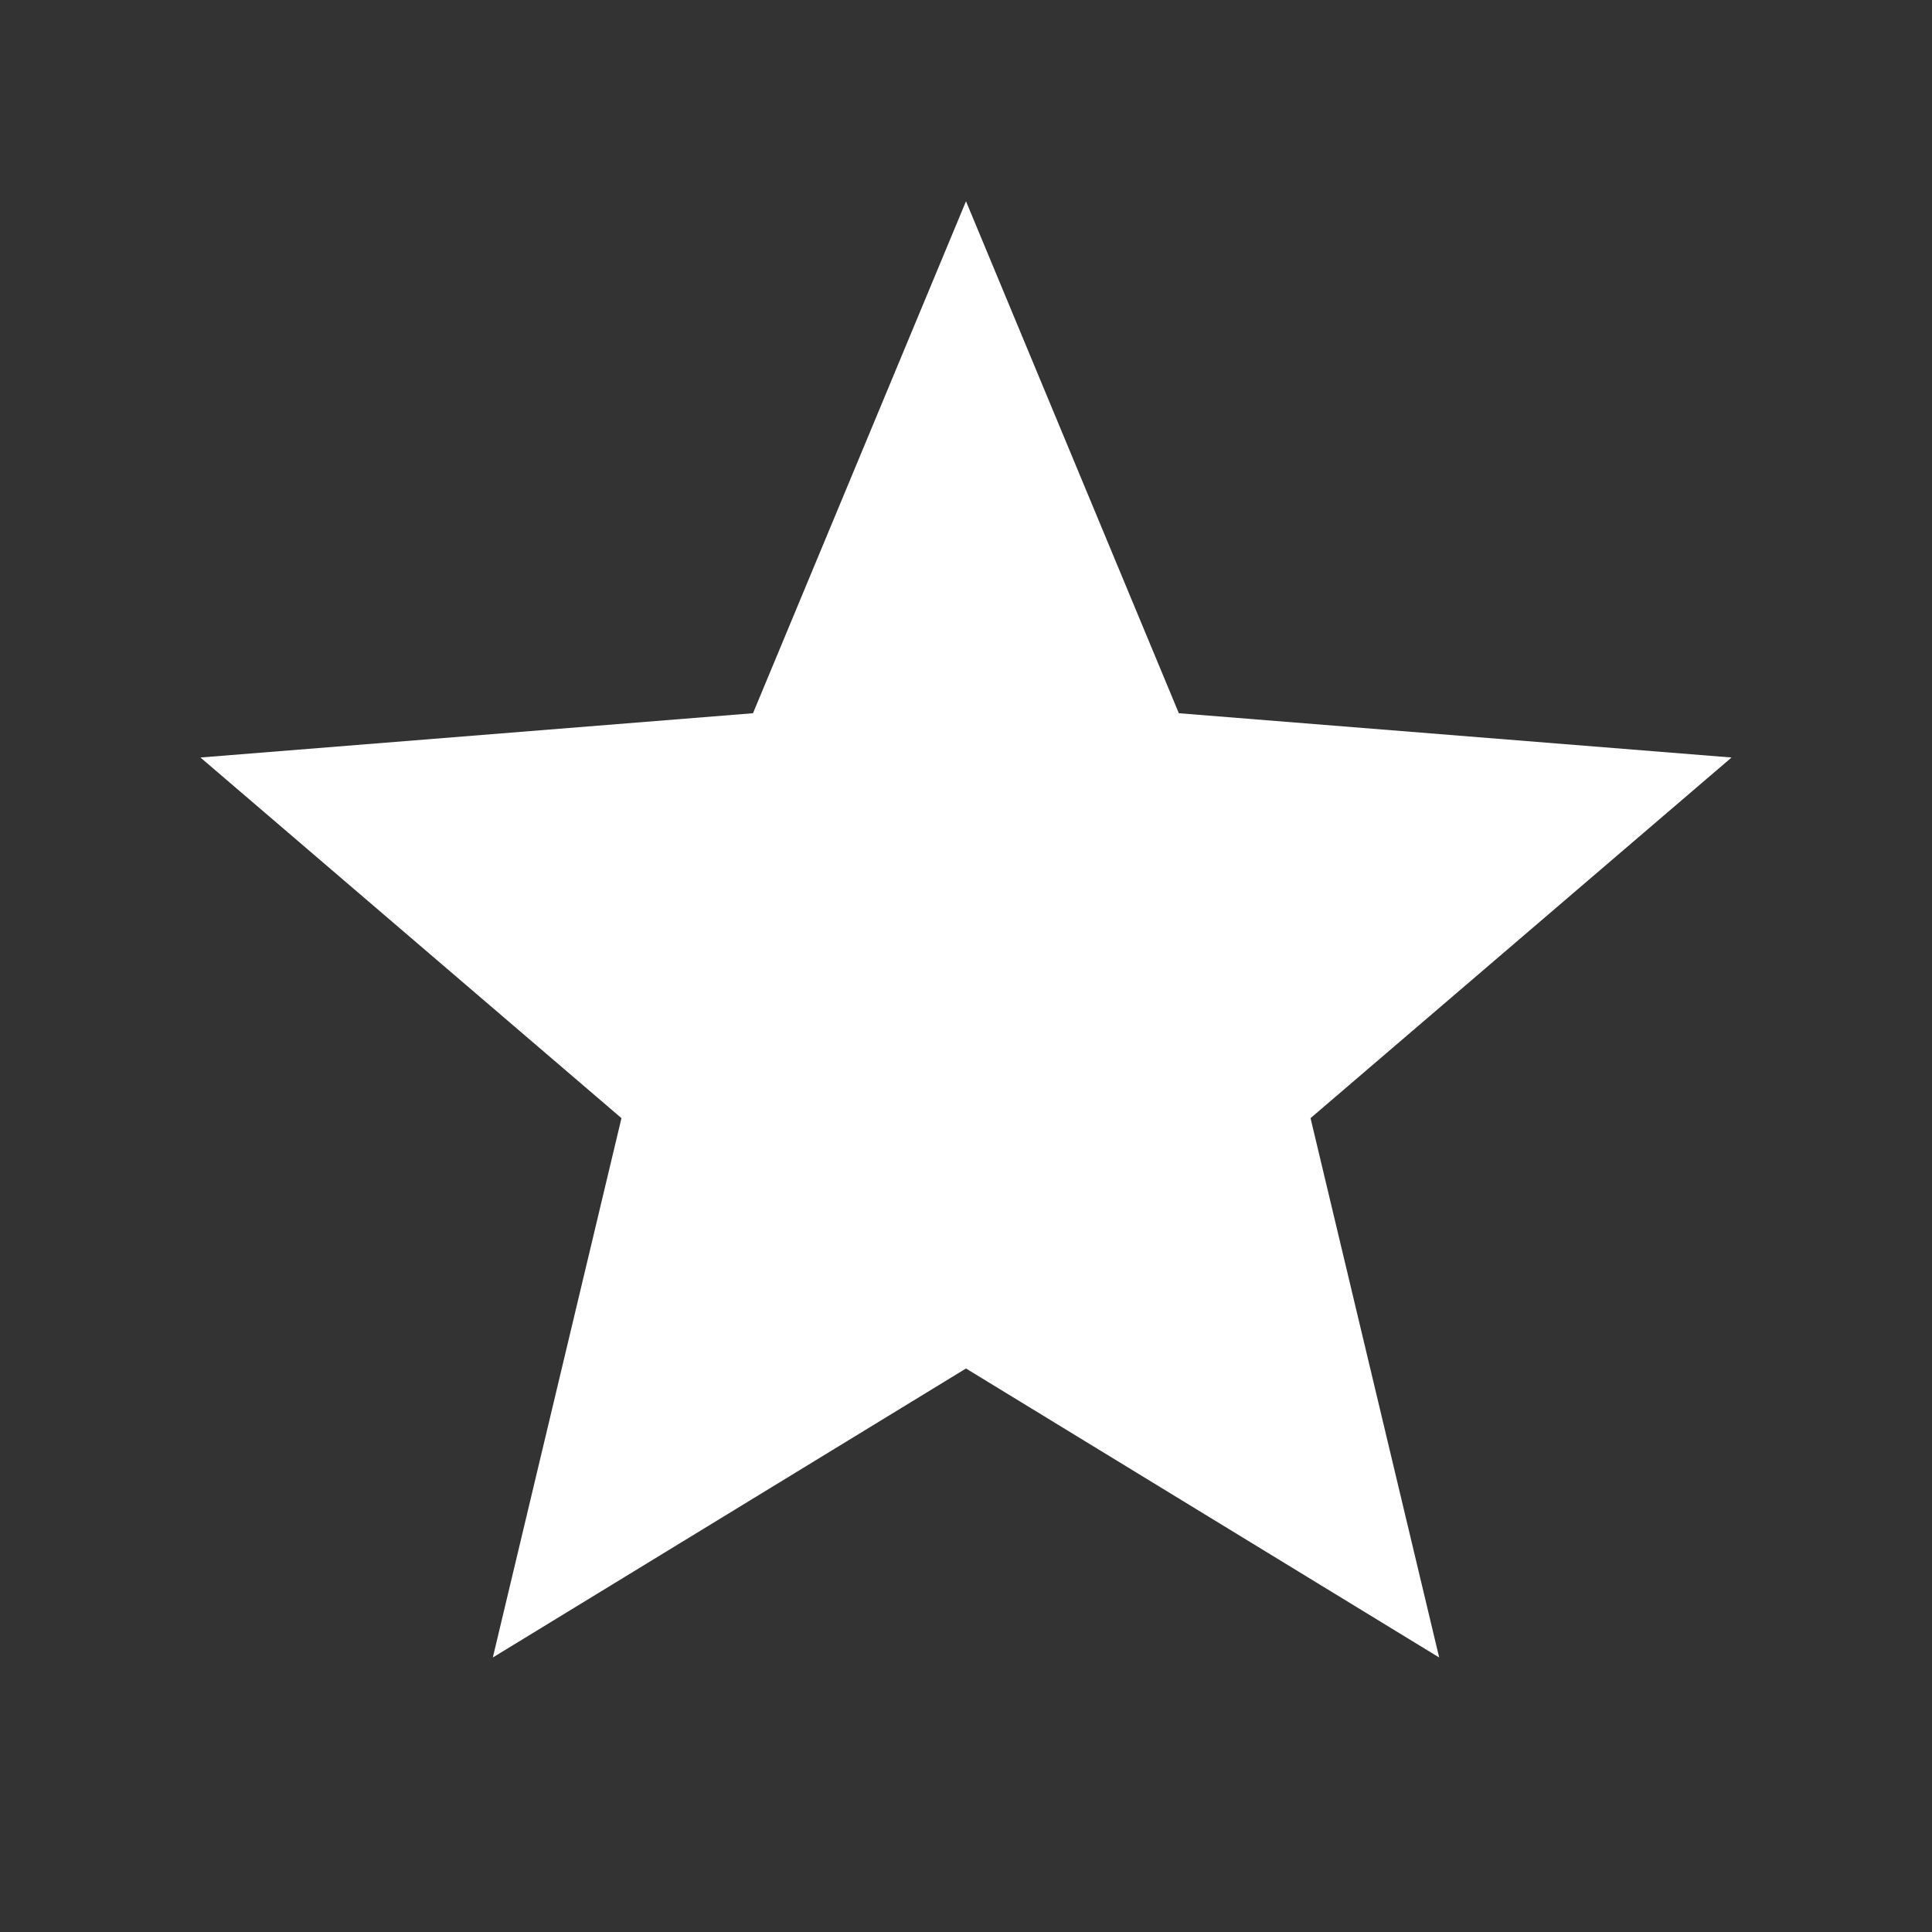 <svg xmlns="http://www.w3.org/2000/svg" xmlns:xlink="http://www.w3.org/1999/xlink" fill="none" version="1.1" width="12" height="12" viewBox="0 0 12 12"><rect x="0" y="0" width="12" height="12" fill="#333333" stroke="none"/><defs><clipPath id="master_svg0_58_0112"><rect x="0" y="0" width="12" height="12" rx="0"/></clipPath></defs><g clip-path="url(#master_svg0_58_0112)"><g><path d="M6,8.5L3.061,10.295L3.86,6.945L1.245,4.705L4.677,4.43L6,1.25L7.322,4.43L10.755,4.705L8.14,6.945L8.939,10.295L6,8.5Z" fill="#FFFFFF" fill-opacity="1" style="mix-blend-mode:passthrough"/></g></g></svg>